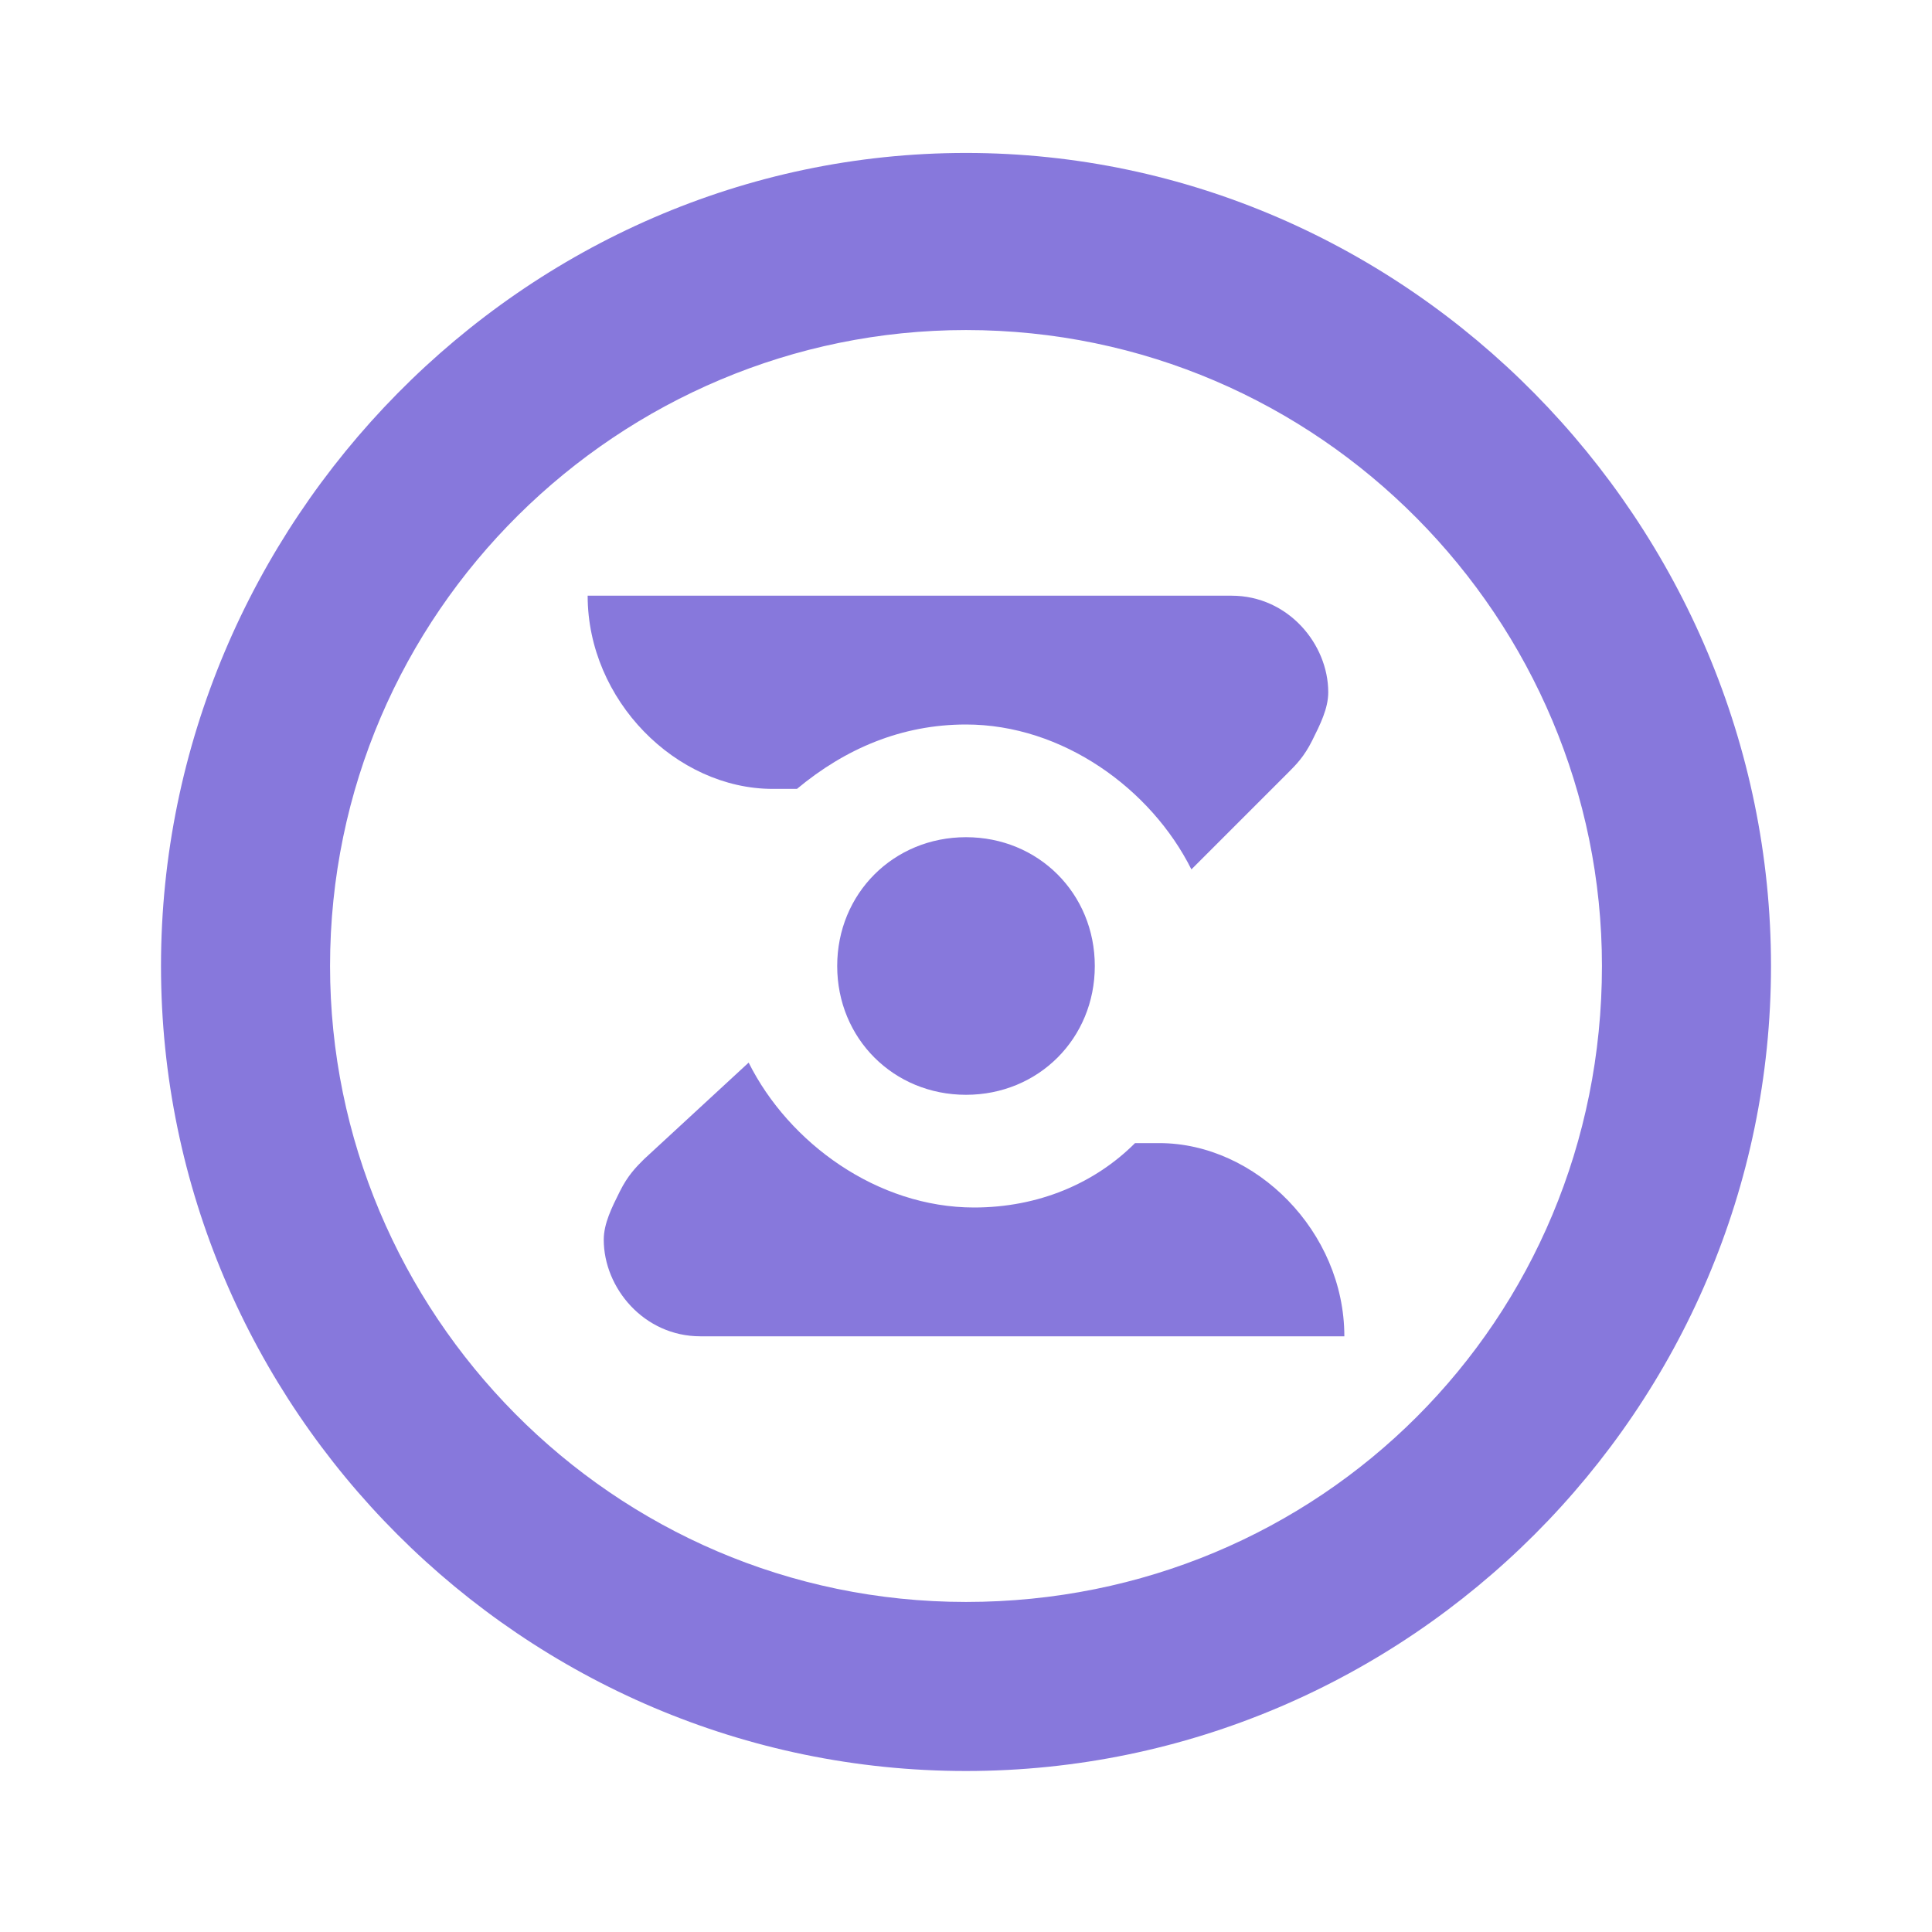 <?xml version="1.0" encoding="utf-8"?>
<!-- Generator: Adobe Illustrator 27.3.1, SVG Export Plug-In . SVG Version: 6.00 Build 0)  -->
<!DOCTYPE svg PUBLIC "-//W3C//DTD SVG 1.1//EN" "http://www.w3.org/Graphics/SVG/1.1/DTD/svg11.dtd">
<svg version="1.1" id="ic_piv" xmlns:x="http://ns.adobe.com/Extensibility/1.0/" xmlns:i="http://ns.adobe.com/AdobeIllustrator/10.0/" xmlns:graph="http://ns.adobe.com/Graphs/1.0/"
	 xmlns="http://www.w3.org/2000/svg" xmlns:xlink="http://www.w3.org/1999/xlink" x="0px" y="0px" width="24px" height="24px"
	 viewBox="0 0 24 24" style="enable-background:new 0 0 24 24;" xml:space="preserve">
<style type="text/css">
	.st0{fill:none;}
	.st1{fill:#8778DC;}
</style>
<path id="Rectangle_4543" class="st0" d="M0,0h24v24H0V0z"/>
<g id="ZENZO_Icon__x28_2023_x29__00000111898753658281945370000009593638927034432911_">
	<g>
		<path class="st1" d="M12,1.9C6.5,1.9,2,6.5,2,12c0,5.5,4.5,10,10,10c5.5,0,10-4.5,10-10C22,6.5,17.5,1.9,12,1.9z M12,19.9
			c-4.4,0-7.9-3.6-7.9-7.9c0-4.4,3.6-7.9,7.9-7.9c4.4,0,7.9,3.6,7.9,7.9C19.9,16.4,16.4,19.9,12,19.9z"/>
	</g>
	<path class="st1" d="M12,10.4L12,10.4c-0.9,0-1.6,0.7-1.6,1.6c0,0.9,0.7,1.6,1.6,1.6l0,0c0.9,0,1.6-0.7,1.6-1.6
		C13.6,11.1,12.9,10.4,12,10.4z"/>
	<path class="st1" d="M15.3,7.4l-8,0c0,1.3,1.1,2.4,2.3,2.4l0.3,0C10.5,9.3,11.2,9,12,9h0c1.2,0,2.3,0.8,2.8,1.8L16,9.6
		c0.1-0.1,0.2-0.2,0.3-0.4c0.1-0.2,0.2-0.4,0.2-0.6C16.5,8,16,7.4,15.3,7.4z"/>
	<path class="st1" d="M8.7,16.6l8,0c0-1.3-1.1-2.4-2.3-2.4l-0.3,0c-0.5,0.5-1.2,0.8-2,0.8h0c-1.2,0-2.3-0.8-2.8-1.8L8,14.4
		c-0.1,0.1-0.2,0.2-0.3,0.4c-0.1,0.2-0.2,0.4-0.2,0.6C7.5,16,8,16.6,8.7,16.6z"/>
</g>
</svg>
